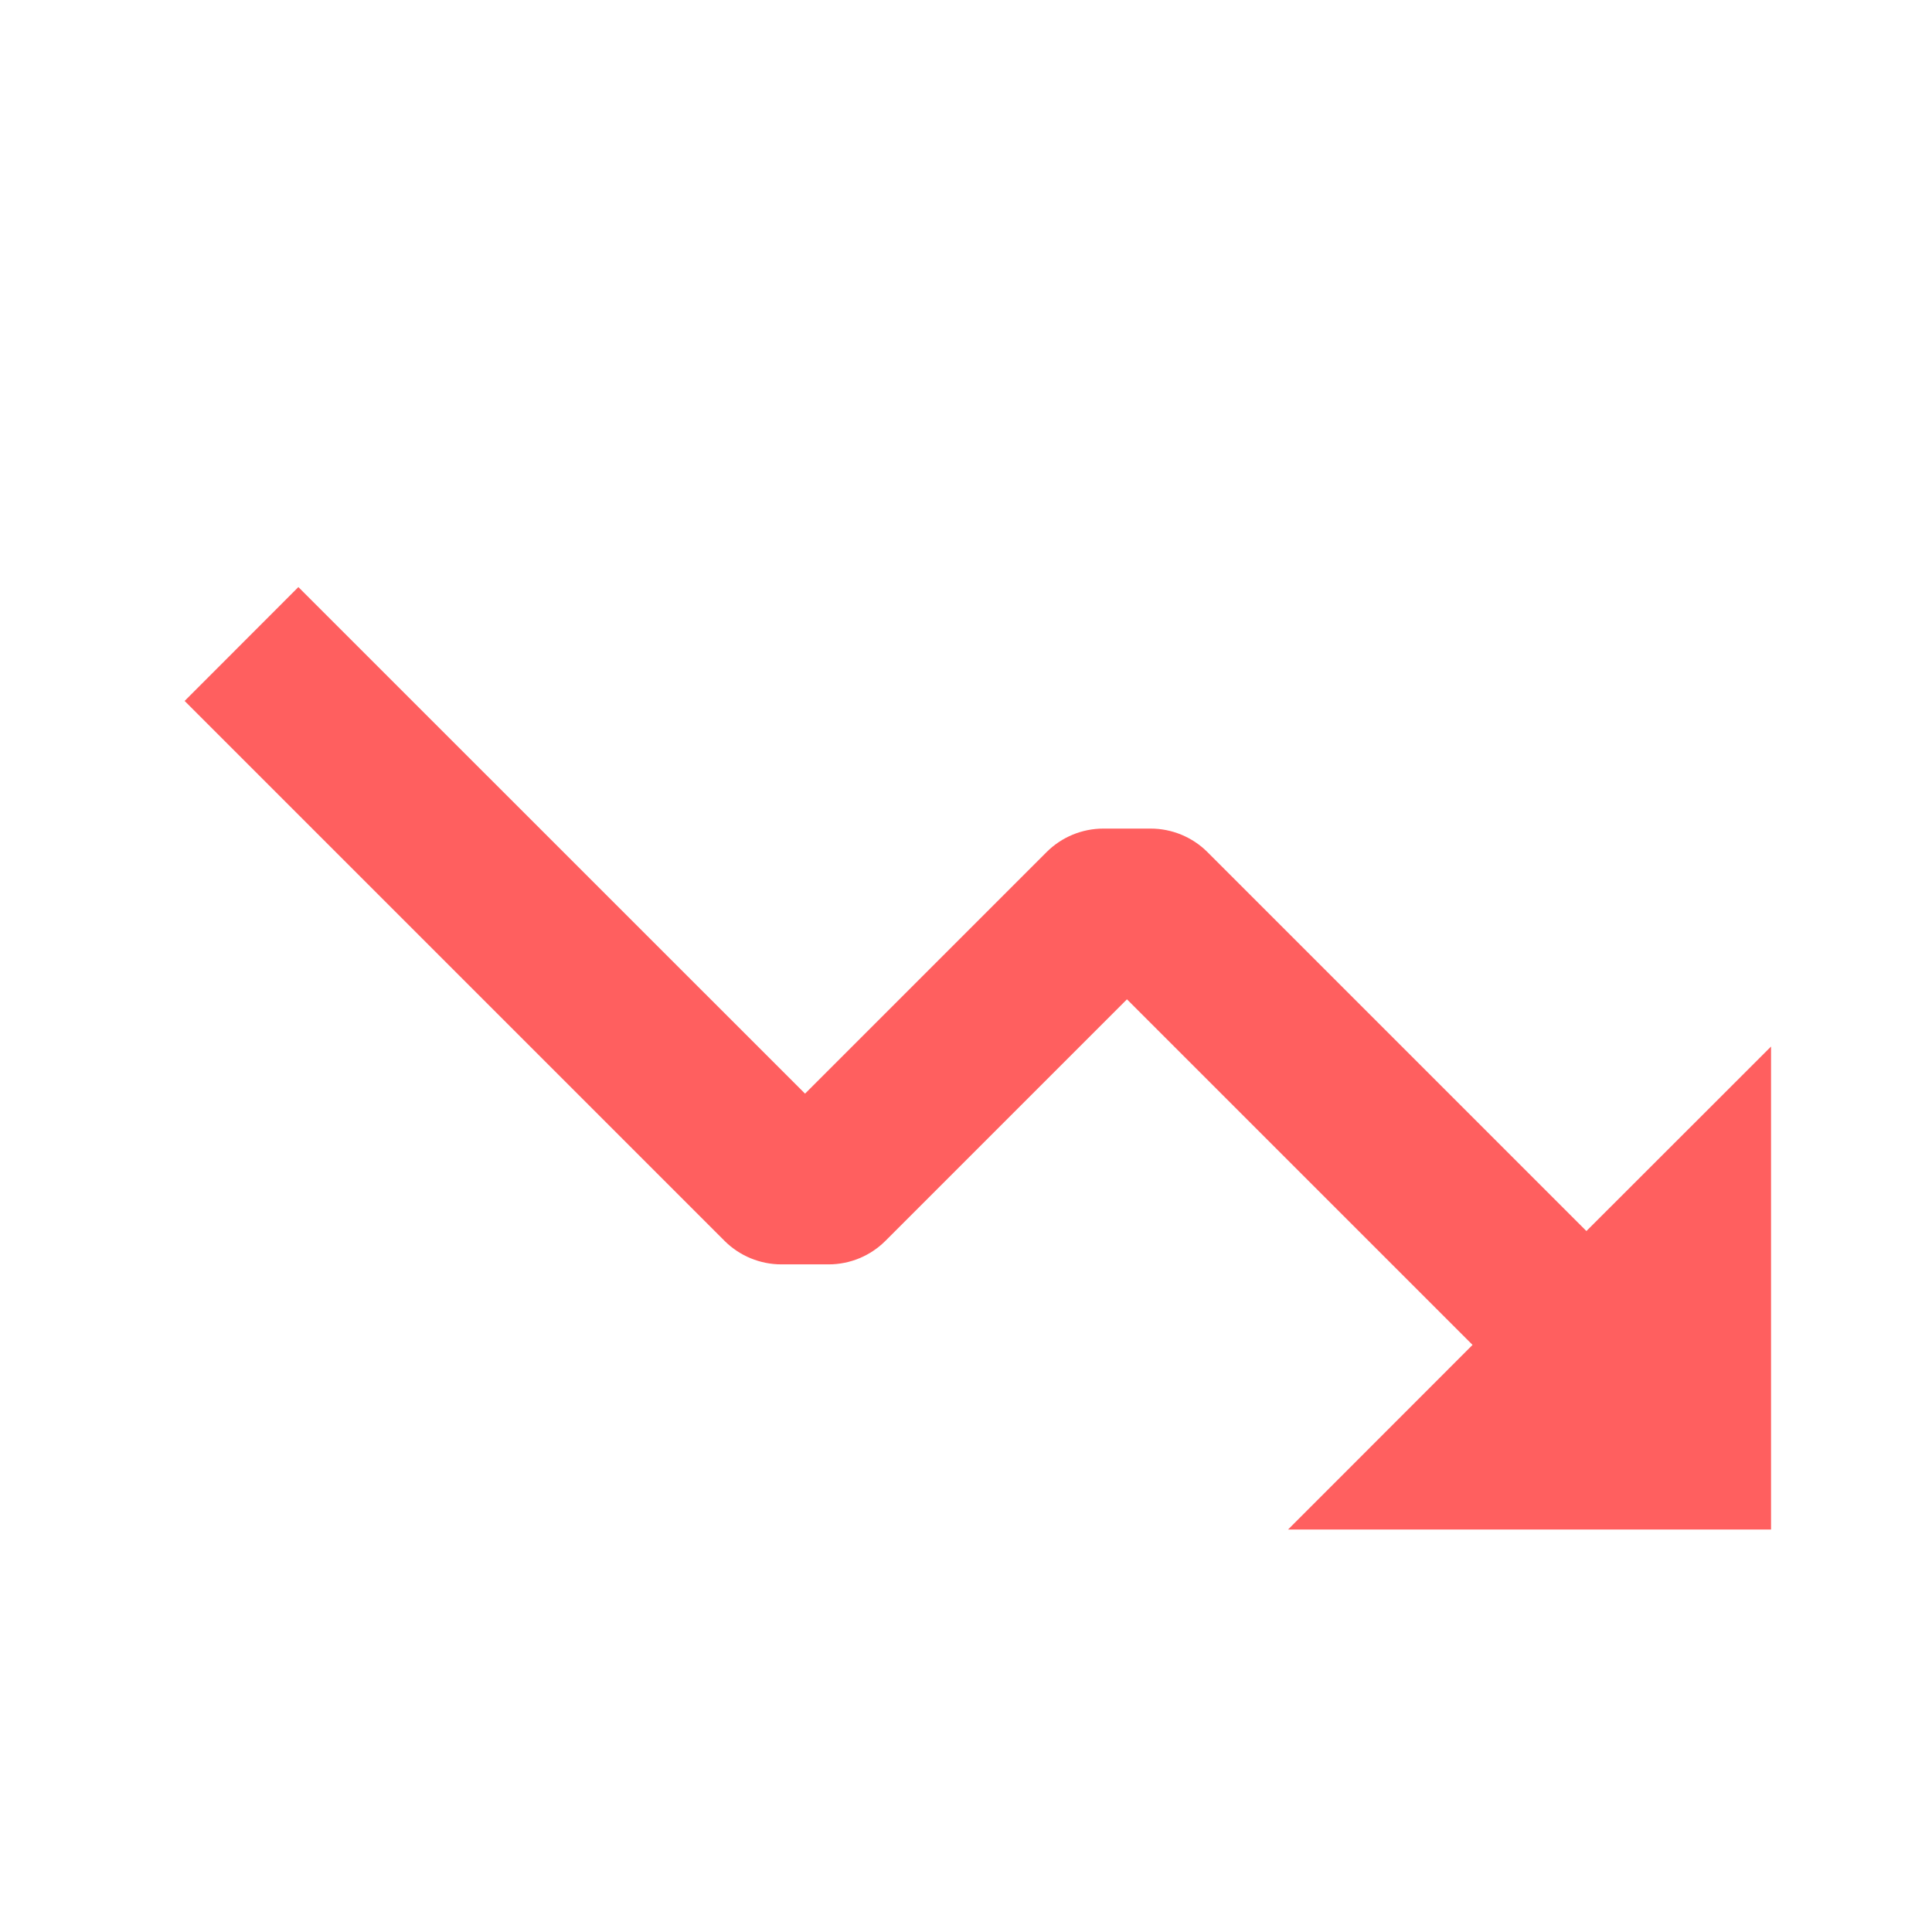 <svg width="16" height="16" viewBox="0 0 16 16" fill="none" xmlns="http://www.w3.org/2000/svg">
<path d="M9.138 6.862C8.961 6.862 8.792 6.932 8.667 7.057L6.667 9.057L2.471 4.862L1.529 5.805L6 10.276C6.125 10.401 6.295 10.471 6.471 10.471H6.862C7.039 10.471 7.208 10.401 7.333 10.276L9.333 8.276L12.195 11.138L10.667 12.667H14.667V8.667L13.138 10.195L10 7.057C9.875 6.932 9.705 6.862 9.529 6.862H9.138Z" fill="#FF5F5F"/>
</svg>
